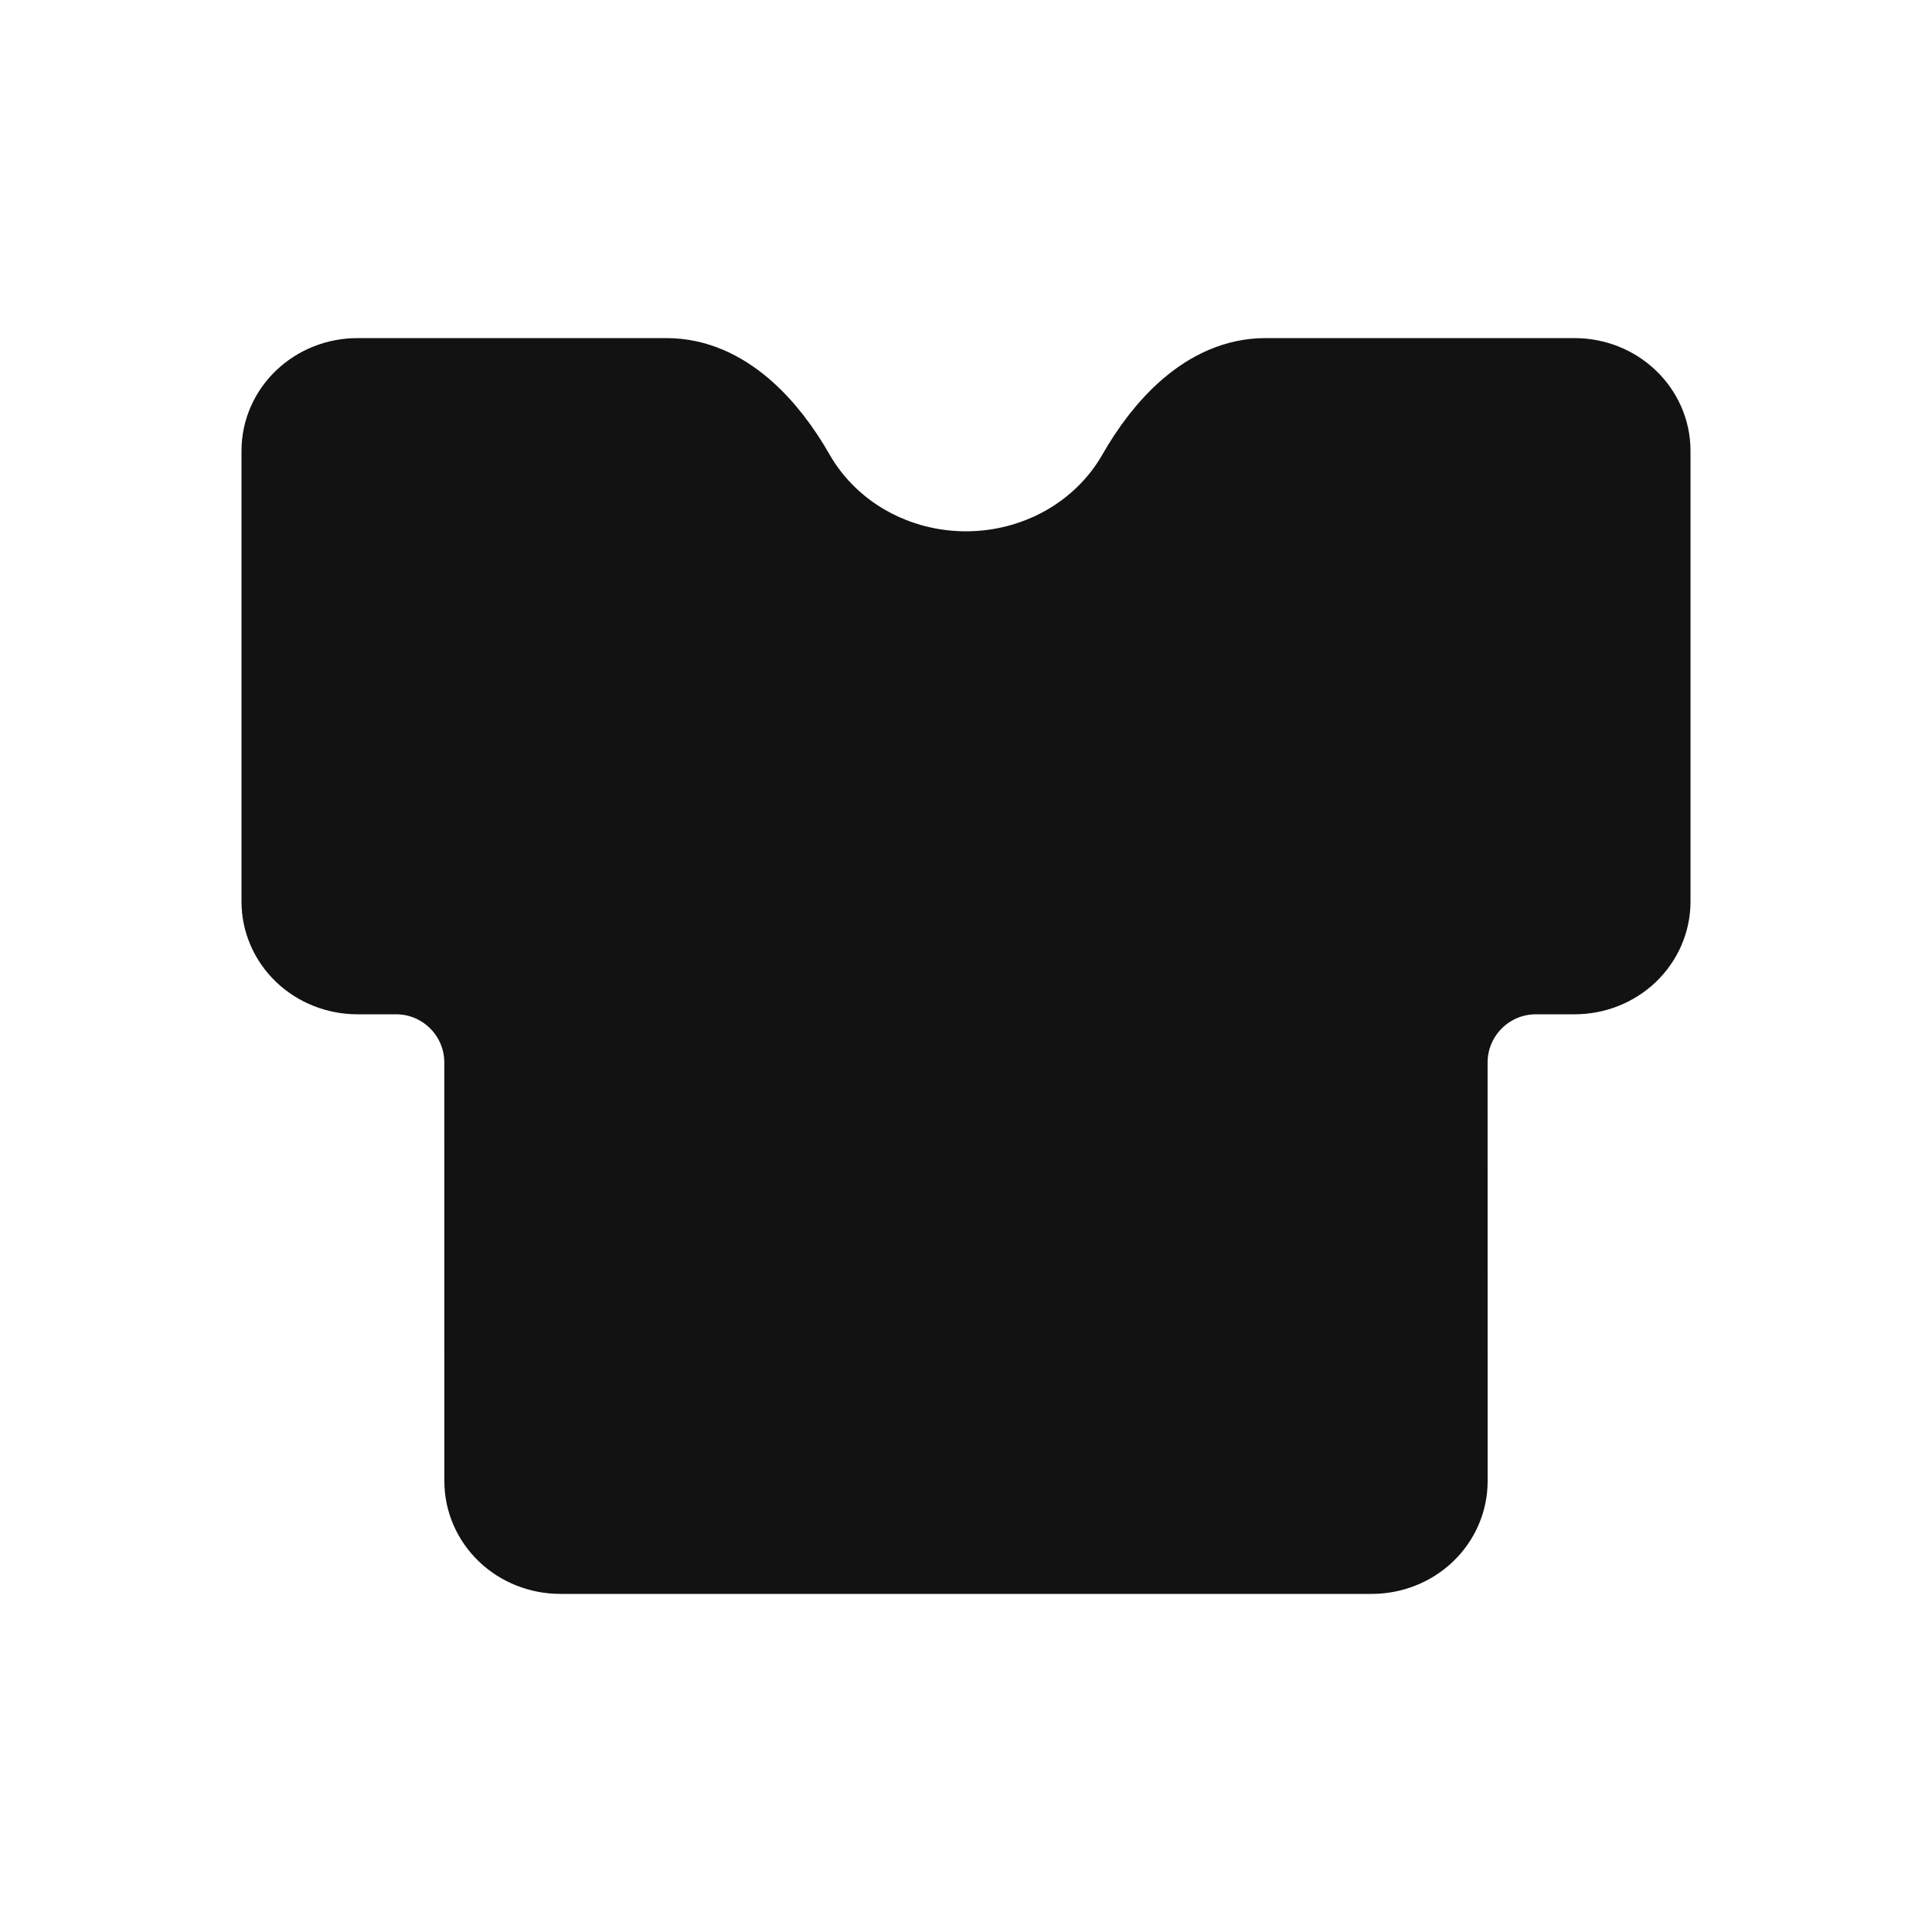 <svg width="40" height="40" viewBox="0 0 40 40" fill="none" xmlns="http://www.w3.org/2000/svg">
<path d="M32.6 8C32.971 8 33.327 8.14 33.59 8.391C33.852 8.641 34 8.98 34 9.333V18.667C34 19.02 33.852 19.359 33.59 19.61C33.327 19.86 32.971 20 32.6 20H31.799C30.694 20 29.799 20.896 29.799 22L29.8 30.667C29.8 31.02 29.652 31.359 29.39 31.61C29.127 31.86 28.771 32 28.4 32H11.6C11.229 32 10.873 31.86 10.61 31.61C10.348 31.359 10.2 31.02 10.2 30.667L10.199 21.999C10.199 20.895 9.303 19.999 8.198 20L7.4 20C7.029 20 6.673 19.86 6.41 19.61C6.147 19.359 6 19.02 6 18.667V9.333C6 8.98 6.147 8.641 6.41 8.391C6.673 8.14 7.029 8 7.4 8H13.8C14.905 8 15.762 8.951 16.31 9.911C16.501 10.245 16.743 10.555 17.03 10.828C17.818 11.579 18.886 12 20 12C21.114 12 22.182 11.579 22.97 10.828C23.257 10.555 23.499 10.245 23.69 9.911C24.238 8.951 25.095 8 26.2 8H32.6Z" fill="#121212" stroke="#121212" stroke-width="2" stroke-linecap="round"/>
</svg>
